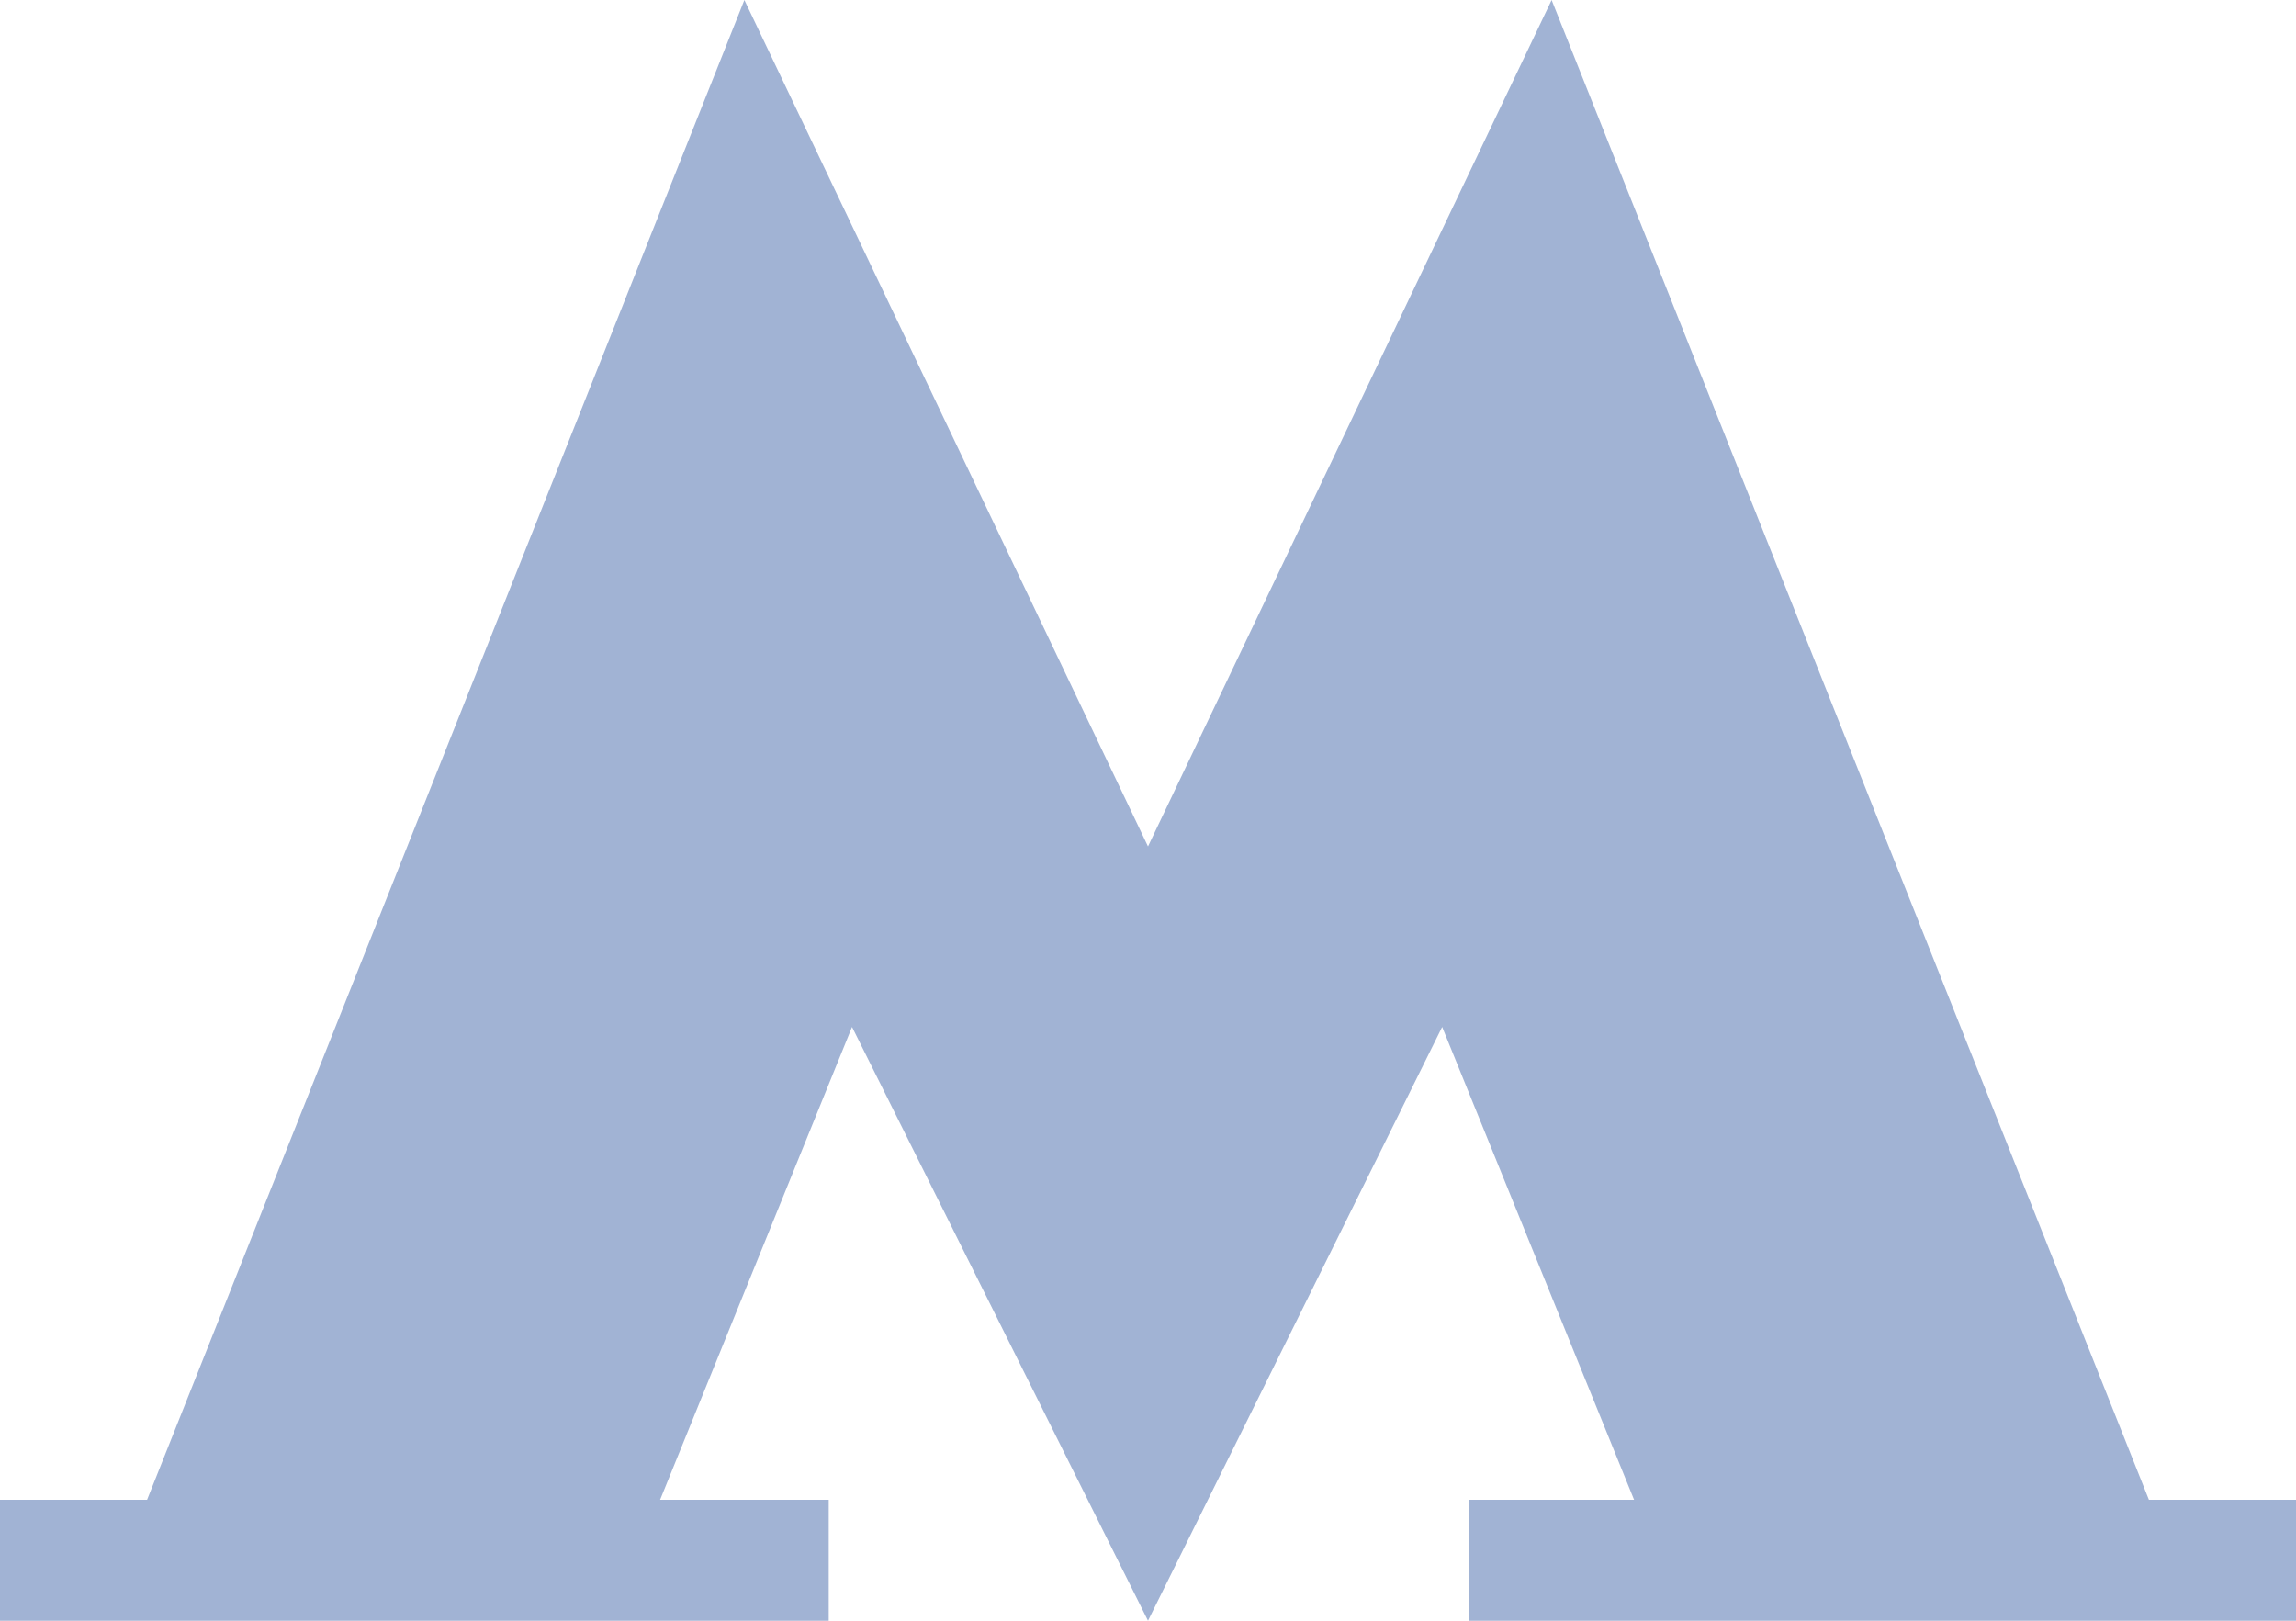 <svg width="34" height="24" viewBox="0 0 34 24" fill="none" xmlns="http://www.w3.org/2000/svg">
<path d="M0 24V22.209H2.178L11.023 0L17 12.534L22.977 0L31.822 22.209H34V24H21.755V22.209H24.198L21.356 15.207L17 24L12.617 15.207L9.775 22.209H12.272V24H0Z" fill="#A1B3D4"/>
</svg>
